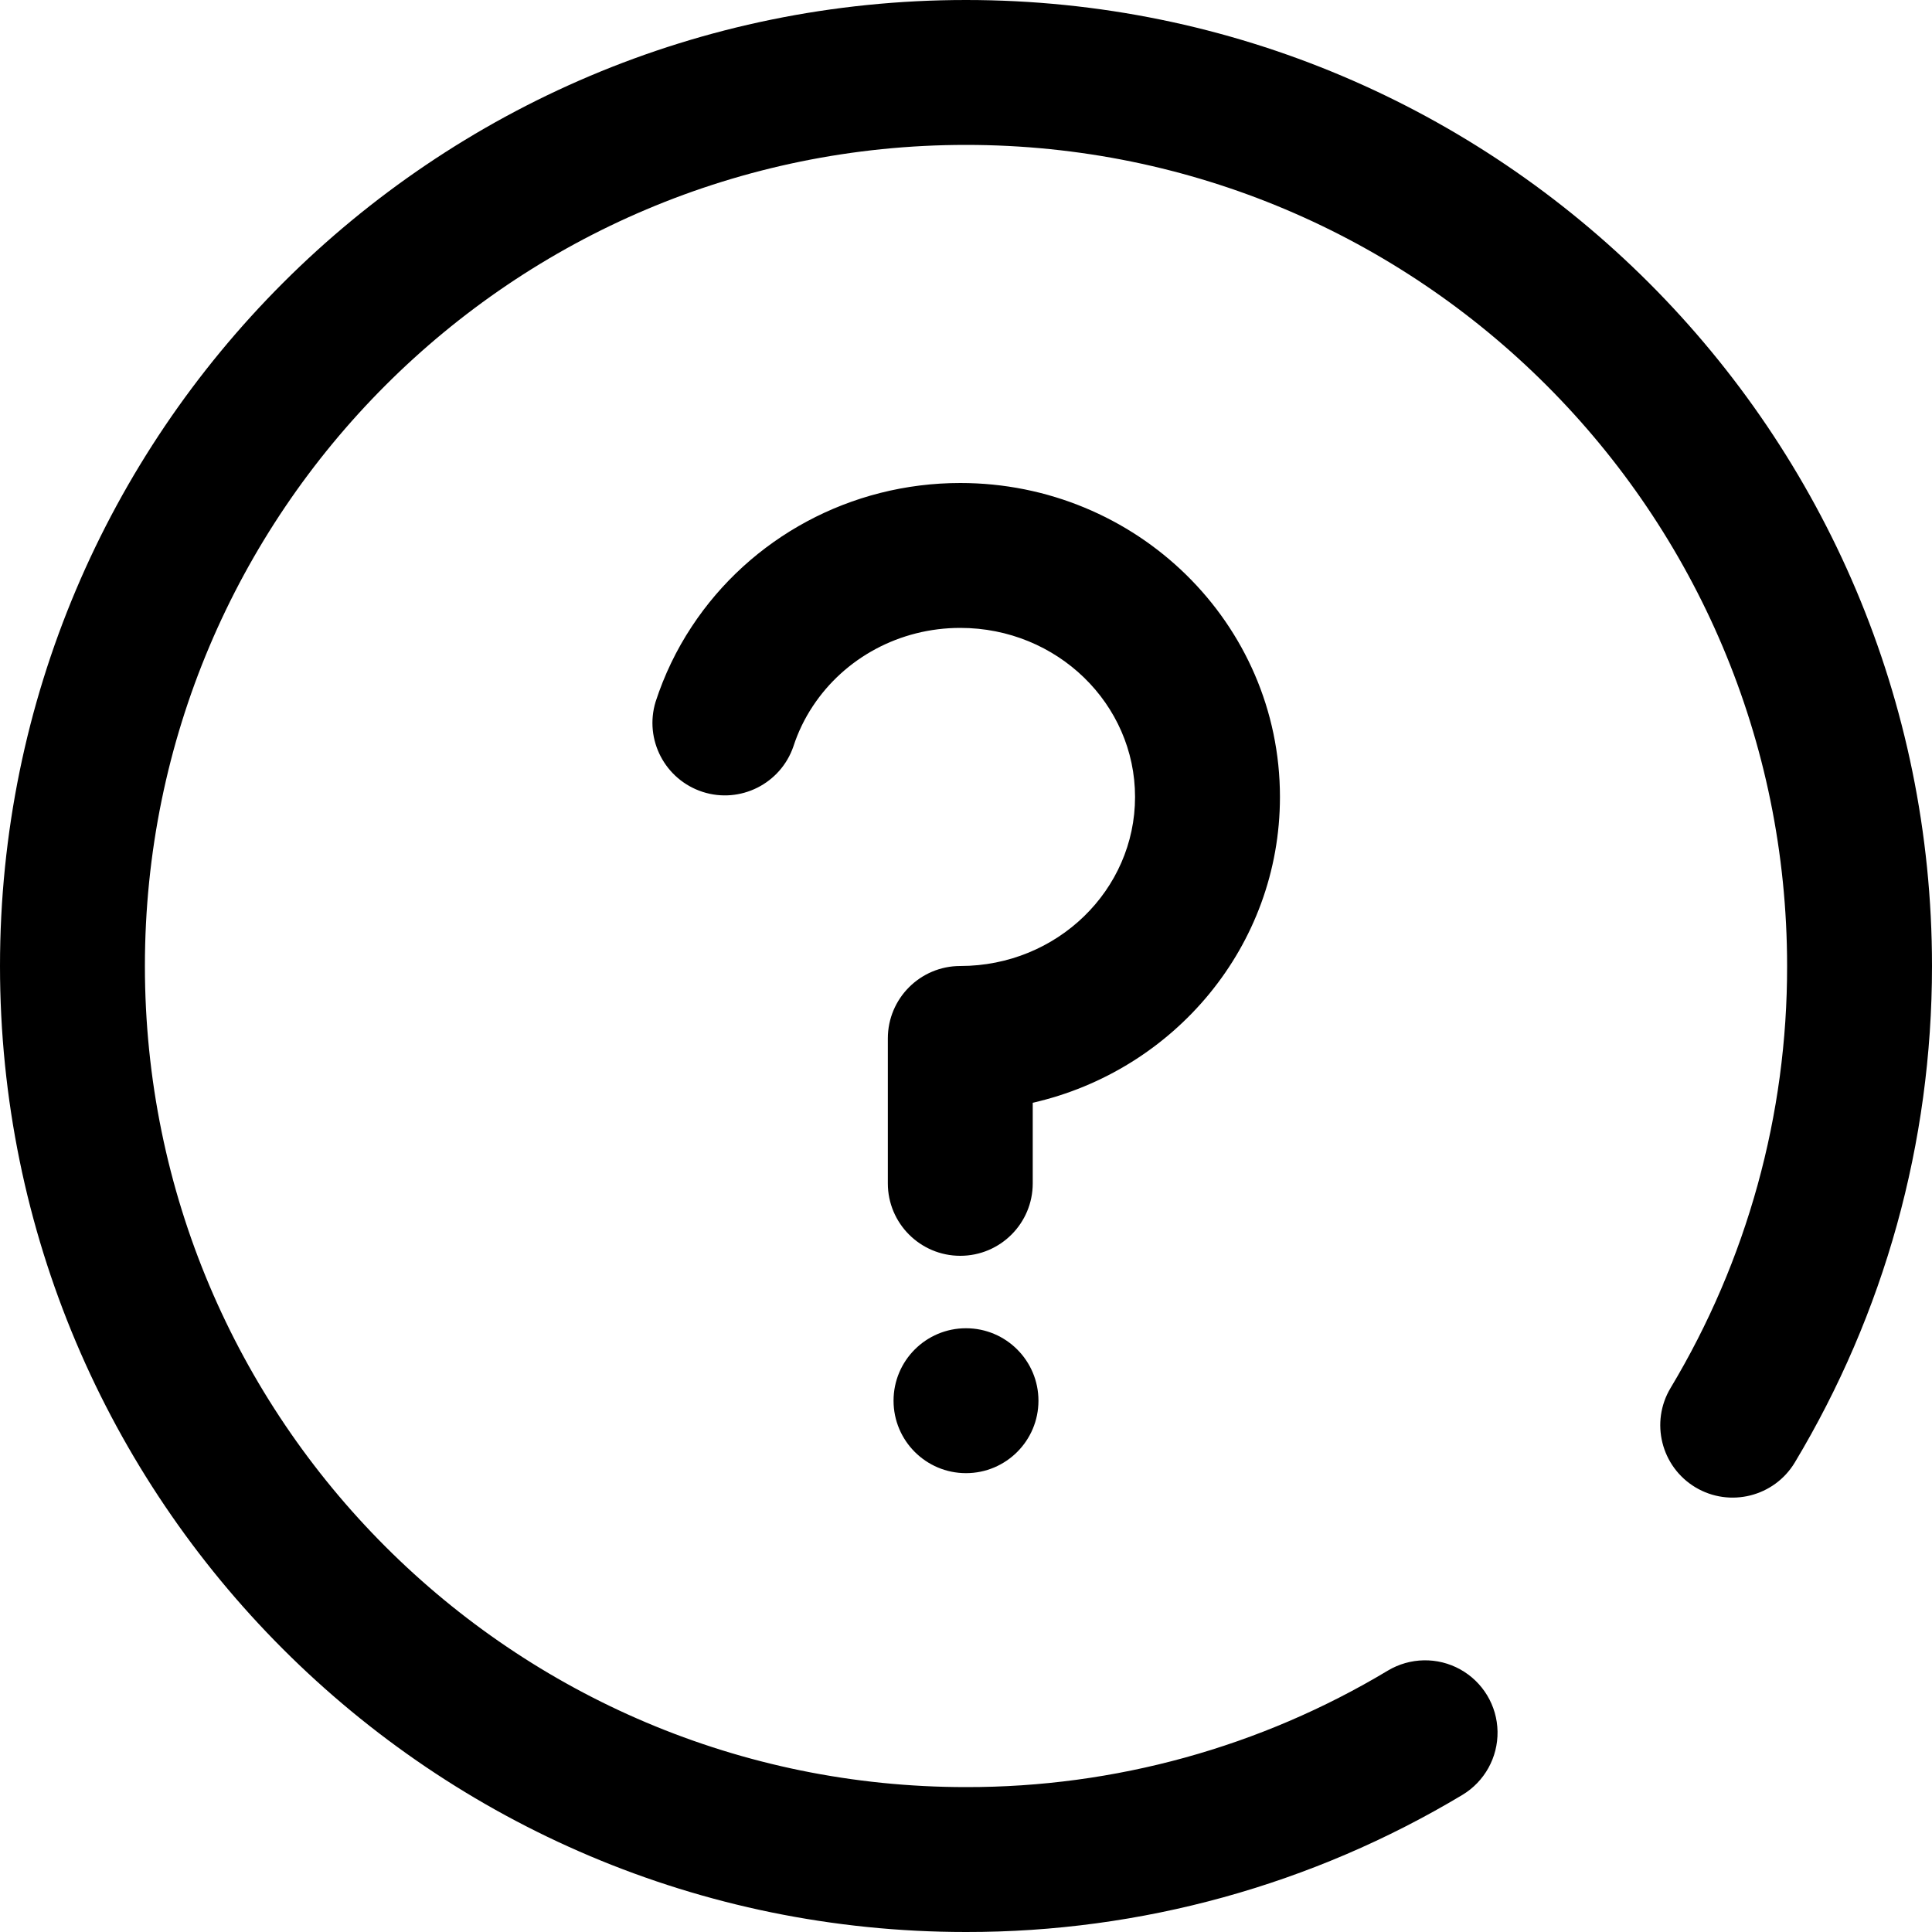 <?xml version="1.0" encoding="UTF-8"?>
<svg width="24px" height="24px" viewBox="0 0 24 24" version="1.1" xmlns="http://www.w3.org/2000/svg" xmlns:xlink="http://www.w3.org/1999/xlink">
    <title>帮助备份 2</title>
    <g id="页面-1">
        <g id="帮助备份-2" >
            <path d="M22.296,18.167 C22.04,18.593 21.487,18.731 21.061,18.476 C20.635,18.22 20.497,17.667 20.753,17.241 C21.703,15.658 22.203,13.846 22.2,12 C22.2,6.367 17.633,1.8 12,1.8 C6.367,1.8 1.8,6.367 1.8,12 C1.8,17.633 6.367,22.2 12,22.2 C13.846,22.203 15.658,21.703 17.24,20.753 C17.516,20.588 17.859,20.582 18.14,20.738 C18.421,20.894 18.598,21.188 18.603,21.51 C18.608,21.831 18.442,22.131 18.166,22.297 C16.304,23.414 14.172,24.003 12,24 C5.373,24 0,18.627 0,12 C0,5.373 5.373,0 12,0 C18.627,0 24,5.373 24,12 C24,14.202 23.405,16.319 22.296,18.167 Z M15.9,9.9 C15.9,11.753 14.586,13.299 12.829,13.699 L12.829,14.7 C12.829,15.197 12.426,15.6 11.929,15.6 C11.432,15.6 11.029,15.197 11.029,14.7 L11.029,12.9 C11.029,12.403 11.432,12 11.929,12 C13.133,12 14.1,11.055 14.1,9.9 C14.1,8.745 13.133,7.8 11.929,7.8 C11.176,7.8 10.492,8.173 10.096,8.774 C9.994,8.928 9.913,9.096 9.856,9.272 C9.697,9.736 9.195,9.988 8.728,9.837 C8.261,9.685 8.001,9.188 8.144,8.718 C8.251,8.388 8.402,8.073 8.593,7.784 C9.32,6.68 10.567,6 11.929,6 C14.117,6 15.9,7.741 15.9,9.9 Z M12,18.3 C11.503,18.3 11.1,17.897 11.1,17.4 C11.1,16.903 11.503,16.5 12,16.5 C12.497,16.5 12.9,16.903 12.9,17.4 C12.9,17.897 12.497,18.3 12,18.3 Z" id="形状"></path>
        </g>
    </g>
</svg>